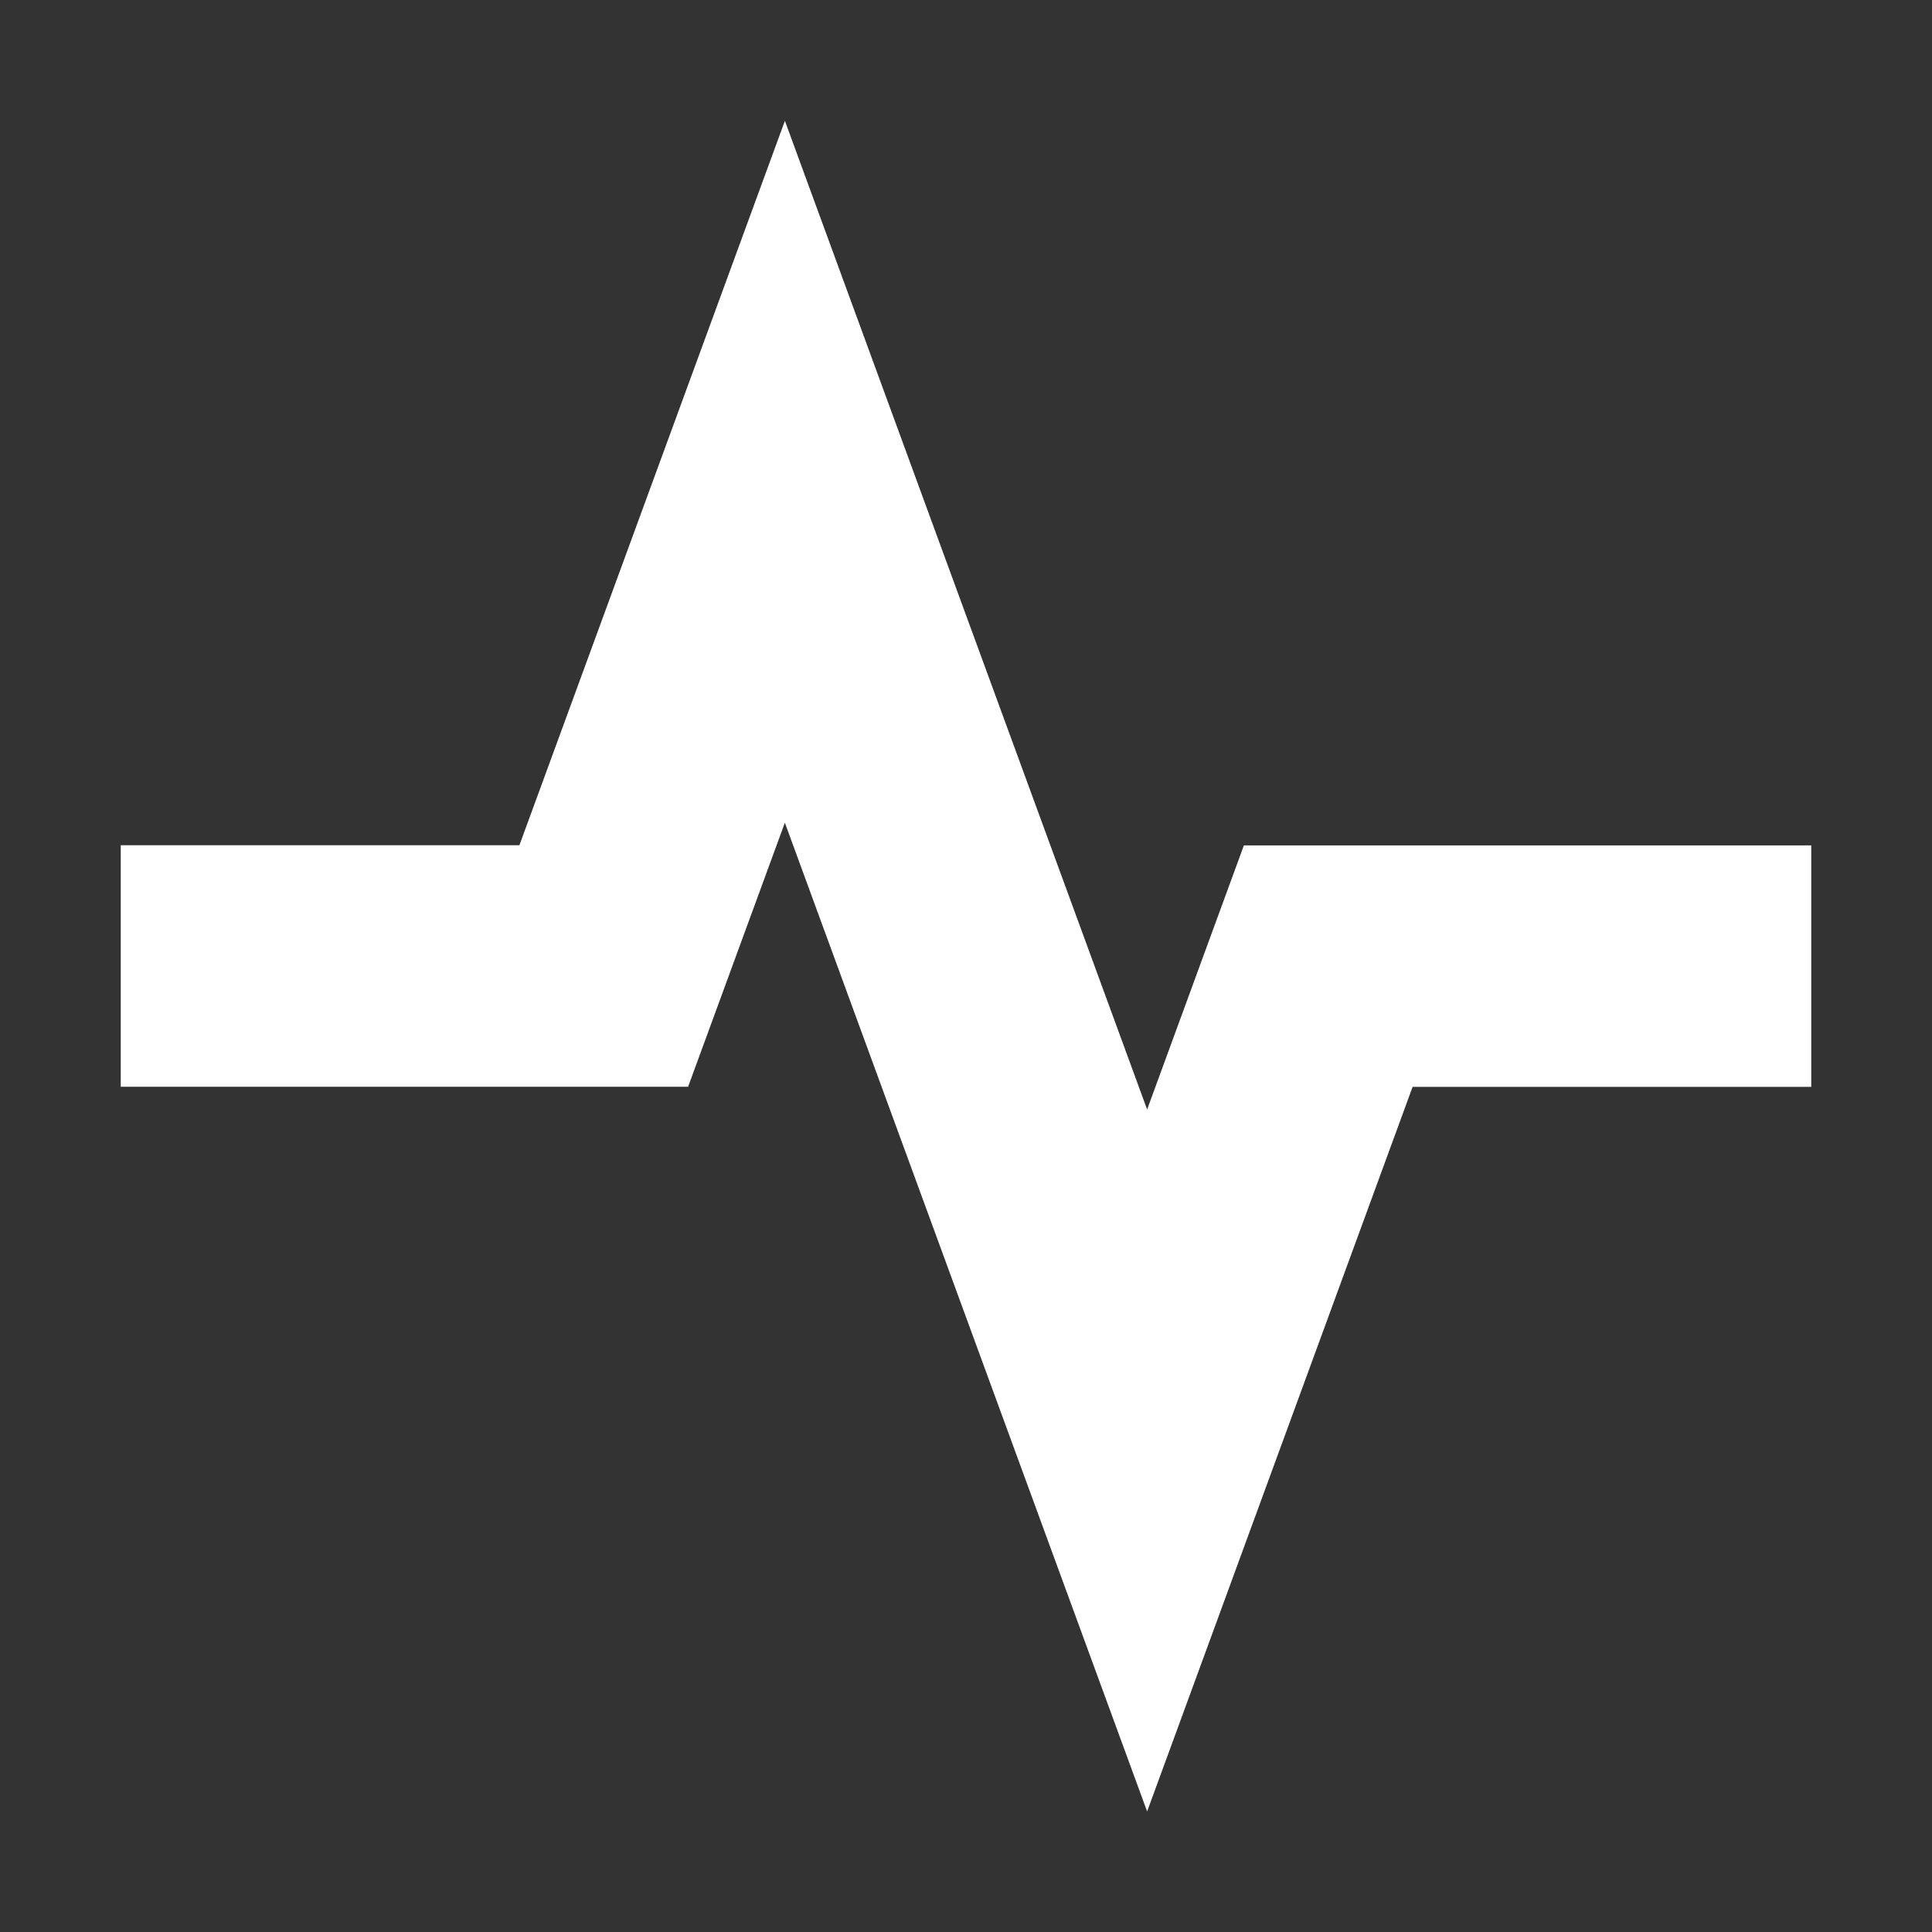 <svg
	xmlns="http://www.w3.org/2000/svg"
	version="1.1"
	viewBox="0 0 16 16"
	width="16"
	height="16">

	<rect x="0" y="0" width="16" height="16" fill="#333333" stroke="none"/>

	<path d="m1 8h4l1.5-4.093 3 8.188 1.5-4.094h4"
		  fill="none" stroke="#ffffff"
		  stroke-miterlimit="4"
		  stroke-width="2"/>
</svg>